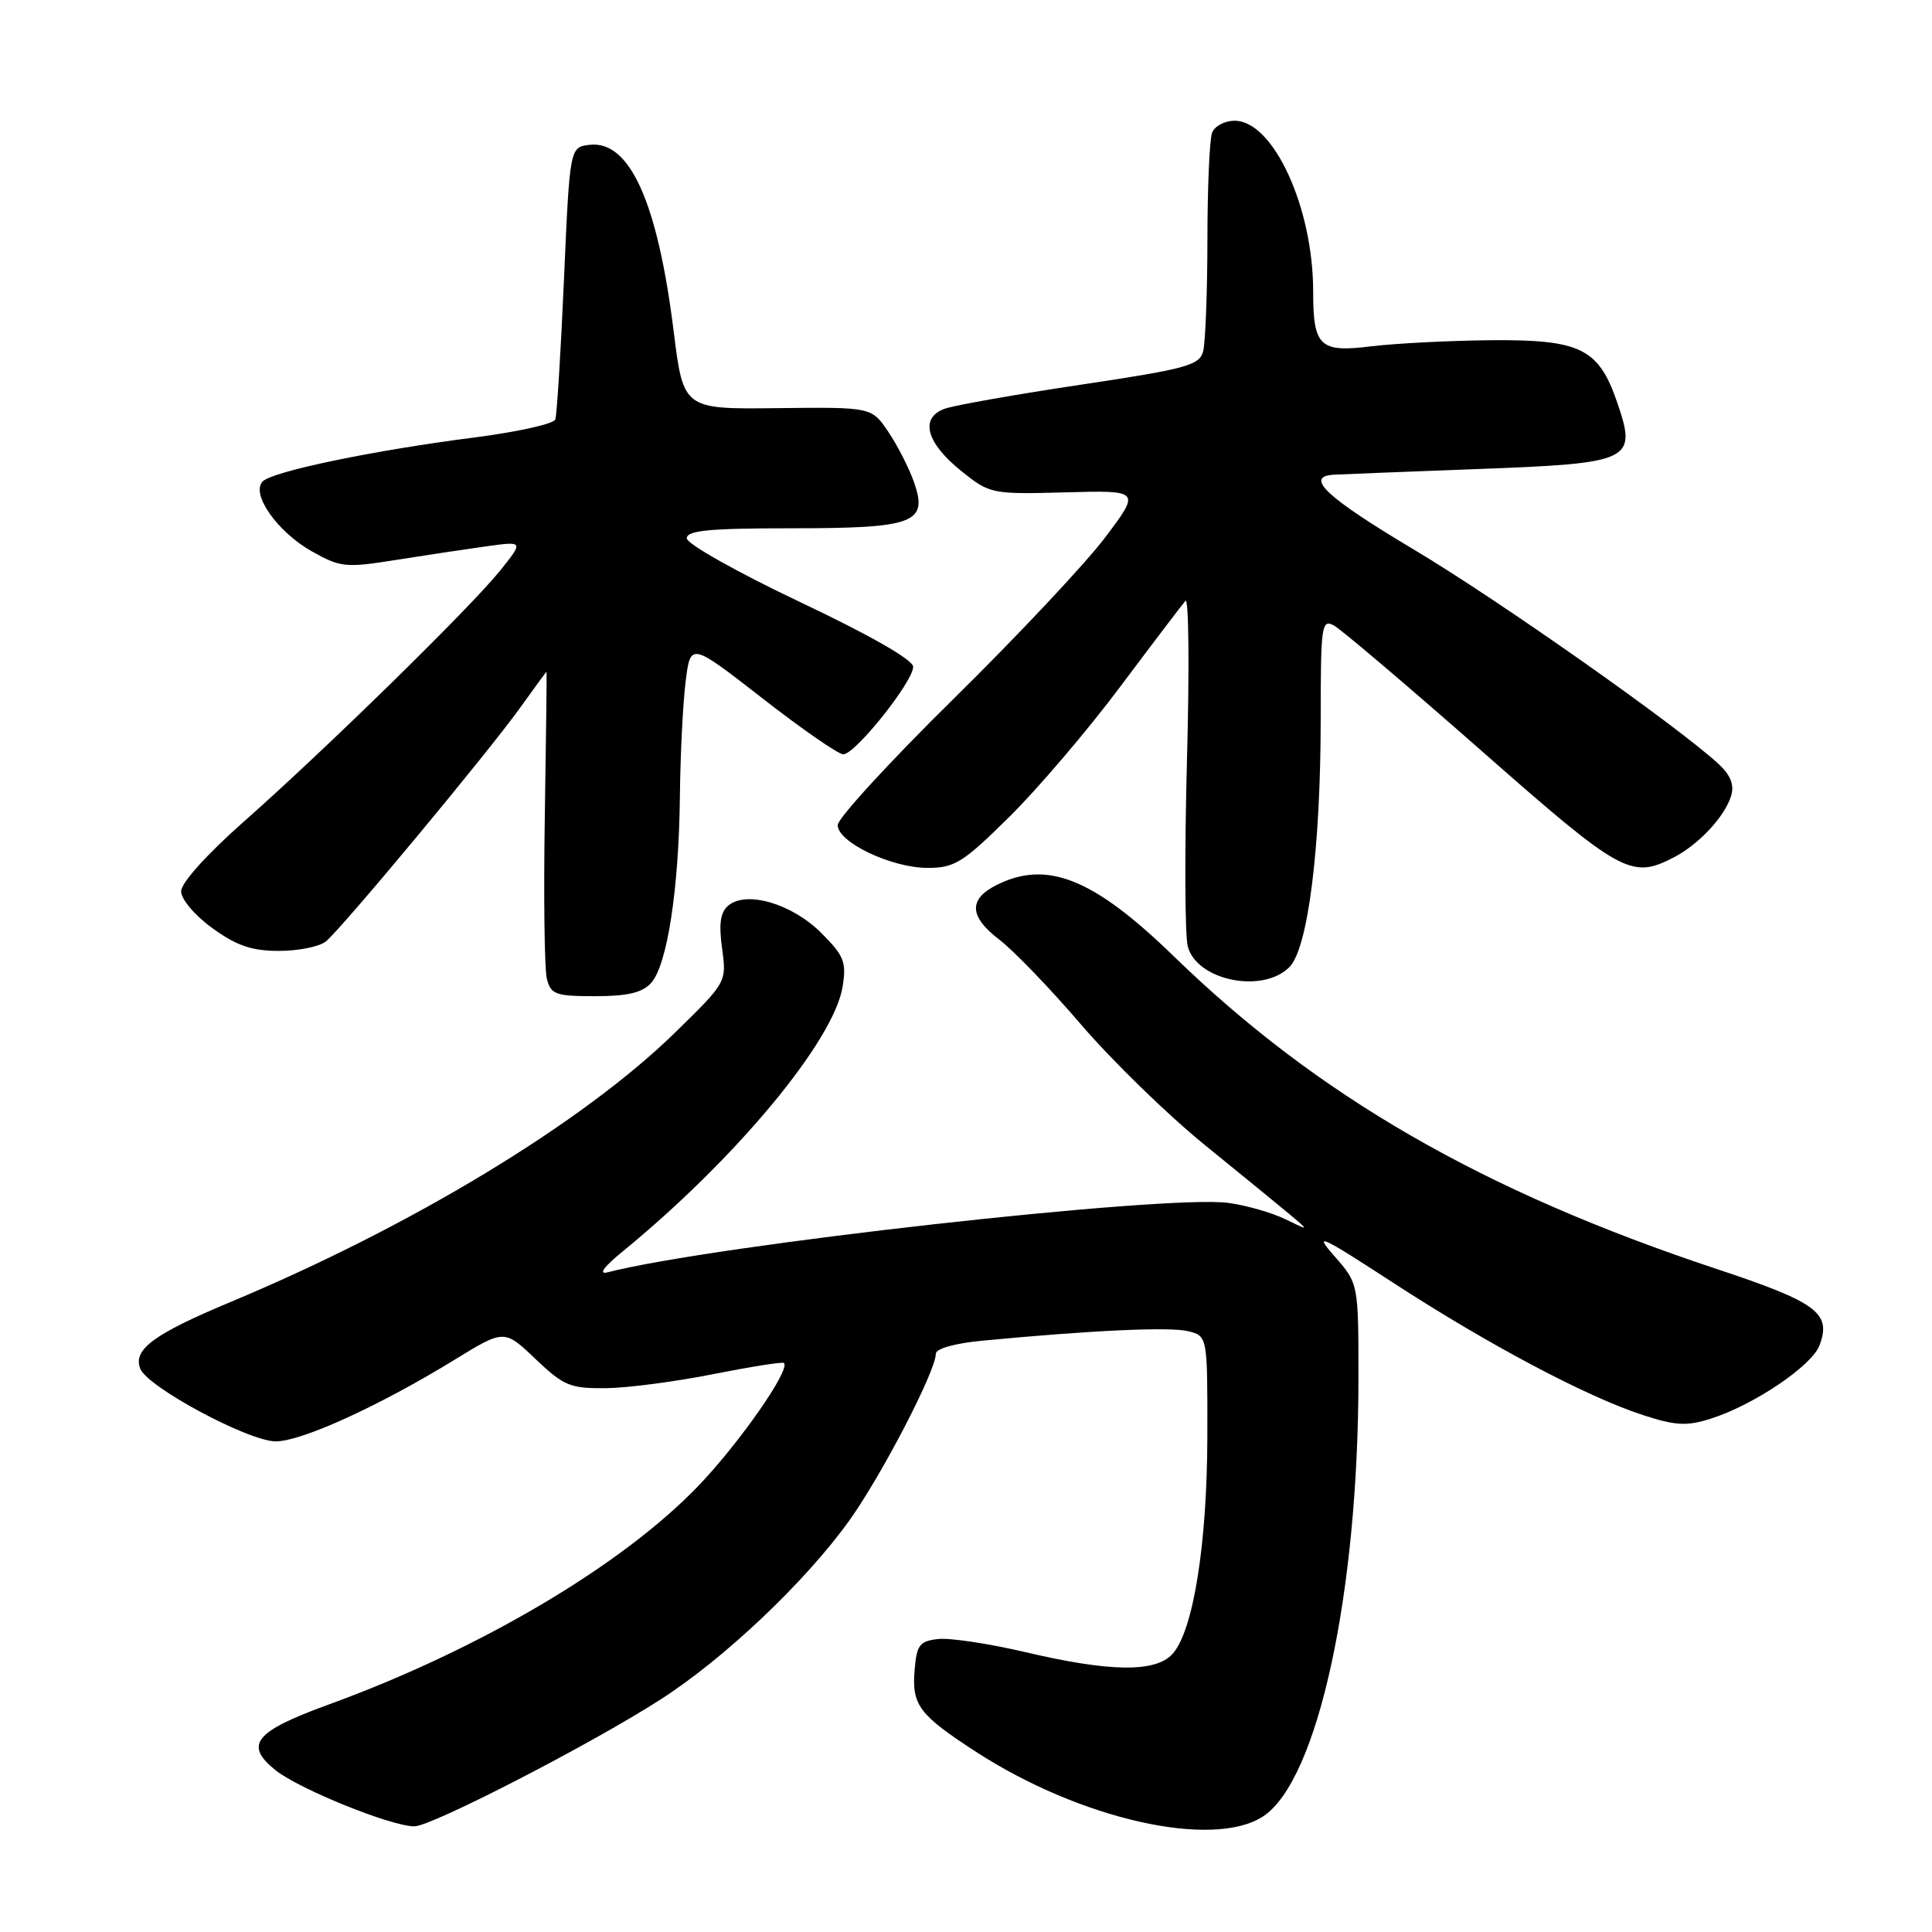 <?xml version="1.0" encoding="UTF-8" standalone="no"?>
<!DOCTYPE svg PUBLIC "-//W3C//DTD SVG 1.1//EN" "http://www.w3.org/Graphics/SVG/1.1/DTD/svg11.dtd" >
<svg xmlns="http://www.w3.org/2000/svg" xmlns:xlink="http://www.w3.org/1999/xlink" version="1.1" viewBox="0 0 256 256">
 <g >
 <path fill="currentColor"
d=" M 167.37 240.68 C 174.61 235.93 180.00 211.13 180.00 182.57 C 180.00 170.07 180.00 170.07 176.83 166.46 C 174.02 163.25 174.86 163.64 184.54 169.93 C 197.11 178.12 210.26 185.09 217.69 187.50 C 222.04 188.92 223.51 188.99 226.69 187.98 C 232.39 186.17 240.05 181.00 241.09 178.28 C 242.71 173.99 240.80 172.57 227.42 168.13 C 196.49 157.86 174.61 145.25 155.52 126.70 C 144.90 116.38 138.71 113.90 132.01 117.29 C 128.31 119.16 128.43 121.46 132.37 124.47 C 134.29 125.93 139.21 131.04 143.30 135.82 C 147.40 140.59 154.74 147.74 159.62 151.70 C 164.51 155.66 169.62 159.85 171.00 161.00 C 173.50 163.10 173.50 163.10 170.27 161.53 C 168.49 160.67 165.11 159.71 162.77 159.39 C 154.51 158.27 94.54 164.98 80.50 168.59 C 79.25 168.91 79.99 167.88 82.50 165.83 C 97.50 153.56 110.49 137.92 111.65 130.74 C 112.18 127.48 111.85 126.65 108.81 123.61 C 104.96 119.76 98.93 117.98 96.52 119.98 C 95.45 120.87 95.23 122.38 95.68 125.67 C 96.29 130.14 96.29 130.14 89.40 136.87 C 77.18 148.79 54.57 162.49 30.50 172.54 C 20.35 176.79 17.61 178.81 18.58 181.35 C 19.51 183.78 32.90 190.97 36.53 190.99 C 39.94 191.00 50.21 186.32 60.16 180.22 C 66.82 176.13 66.82 176.13 70.95 180.07 C 74.71 183.64 75.56 183.99 80.29 183.94 C 83.16 183.91 89.55 183.07 94.50 182.08 C 99.45 181.10 103.67 180.43 103.87 180.60 C 104.82 181.39 98.04 191.13 92.58 196.84 C 82.48 207.39 63.61 218.56 43.52 225.87 C 33.74 229.43 32.32 231.18 36.48 234.54 C 39.59 237.05 51.82 242.00 54.91 242.00 C 57.18 242.00 78.24 231.15 87.48 225.22 C 96.00 219.76 106.73 209.58 112.55 201.46 C 116.82 195.50 124.00 181.66 124.00 179.39 C 124.00 178.70 126.51 177.99 130.25 177.64 C 144.64 176.27 155.03 175.79 157.44 176.39 C 160.00 177.04 160.00 177.04 159.98 190.27 C 159.96 204.56 158.12 216.11 155.37 219.15 C 153.12 221.63 147.12 221.56 135.92 218.93 C 131.07 217.79 125.84 217.00 124.30 217.18 C 121.84 217.46 121.46 217.97 121.19 221.32 C 120.81 225.94 121.78 227.23 129.35 232.14 C 143.16 241.09 160.72 245.03 167.37 240.68 Z  M 86.28 130.24 C 88.41 127.89 89.96 117.79 90.09 105.50 C 90.15 100.00 90.49 93.16 90.85 90.31 C 91.50 85.12 91.50 85.12 101.00 92.51 C 106.22 96.58 111.05 99.93 111.73 99.95 C 113.27 100.01 121.00 90.34 121.00 88.35 C 121.00 87.44 115.31 84.18 106.00 79.77 C 97.75 75.86 91.00 72.06 91.00 71.33 C 91.00 70.29 93.98 70.00 104.81 70.00 C 121.16 70.00 123.00 69.31 121.12 63.92 C 120.48 62.06 118.94 59.06 117.72 57.24 C 115.50 53.94 115.50 53.94 103.03 54.08 C 90.55 54.23 90.55 54.23 89.26 43.86 C 87.13 26.77 83.44 18.58 78.13 19.19 C 75.50 19.50 75.50 19.50 74.73 37.00 C 74.31 46.62 73.79 54.98 73.58 55.58 C 73.37 56.17 68.54 57.24 62.85 57.97 C 49.65 59.65 36.15 62.45 34.82 63.78 C 33.18 65.42 36.75 70.49 41.34 73.07 C 45.10 75.18 45.81 75.26 52.43 74.20 C 56.32 73.58 61.73 72.77 64.45 72.39 C 69.39 71.71 69.39 71.71 66.27 75.61 C 62.33 80.51 43.12 99.32 32.25 108.92 C 27.40 113.21 24.00 116.99 24.00 118.10 C 24.00 119.16 25.81 121.30 28.15 122.99 C 31.35 125.31 33.37 126.00 36.96 126.00 C 39.52 126.00 42.32 125.44 43.17 124.75 C 45.27 123.06 64.70 99.68 68.94 93.75 C 70.81 91.14 72.38 89.00 72.42 89.00 C 72.46 89.00 72.36 97.63 72.19 108.18 C 72.02 118.73 72.14 128.41 72.46 129.68 C 72.98 131.77 73.61 132.00 78.86 132.00 C 83.16 132.00 85.11 131.54 86.28 130.24 Z  M 170.85 128.15 C 173.32 125.68 175.00 112.31 175.00 95.15 C 175.00 82.86 175.12 82.00 176.75 82.88 C 177.71 83.40 186.47 90.84 196.22 99.41 C 214.86 115.82 216.15 116.53 221.80 113.60 C 225.14 111.86 228.57 108.17 229.39 105.43 C 229.82 104.01 229.31 102.71 227.76 101.27 C 222.41 96.29 198.52 79.48 187.28 72.78 C 175.72 65.89 172.78 63.13 176.75 62.90 C 177.71 62.84 186.30 62.51 195.83 62.15 C 216.21 61.39 216.92 61.05 214.32 53.42 C 211.85 46.17 209.47 44.99 197.62 45.08 C 192.05 45.13 184.88 45.50 181.68 45.89 C 174.87 46.74 174.00 45.92 174.00 38.61 C 174.00 27.48 168.72 16.00 163.60 16.00 C 162.29 16.00 160.94 16.71 160.61 17.58 C 160.27 18.45 159.99 24.86 159.99 31.83 C 159.98 38.80 159.72 45.43 159.42 46.57 C 158.92 48.41 157.16 48.89 143.18 50.98 C 134.56 52.27 126.46 53.70 125.18 54.16 C 121.84 55.37 122.71 58.66 127.36 62.40 C 131.16 65.45 131.36 65.50 141.17 65.24 C 151.14 64.97 151.14 64.97 146.42 71.24 C 143.82 74.68 134.79 84.30 126.35 92.60 C 117.91 100.91 111.00 108.44 111.00 109.33 C 111.00 111.61 118.13 115.00 122.91 115.00 C 126.50 115.00 127.60 114.31 133.73 108.25 C 137.49 104.54 144.11 96.78 148.43 91.00 C 152.76 85.22 156.65 80.10 157.08 79.61 C 157.52 79.13 157.61 88.61 157.28 100.70 C 156.96 112.78 157.00 123.88 157.38 125.37 C 158.52 129.91 167.28 131.72 170.85 128.15 Z "/>
</g>
</svg>